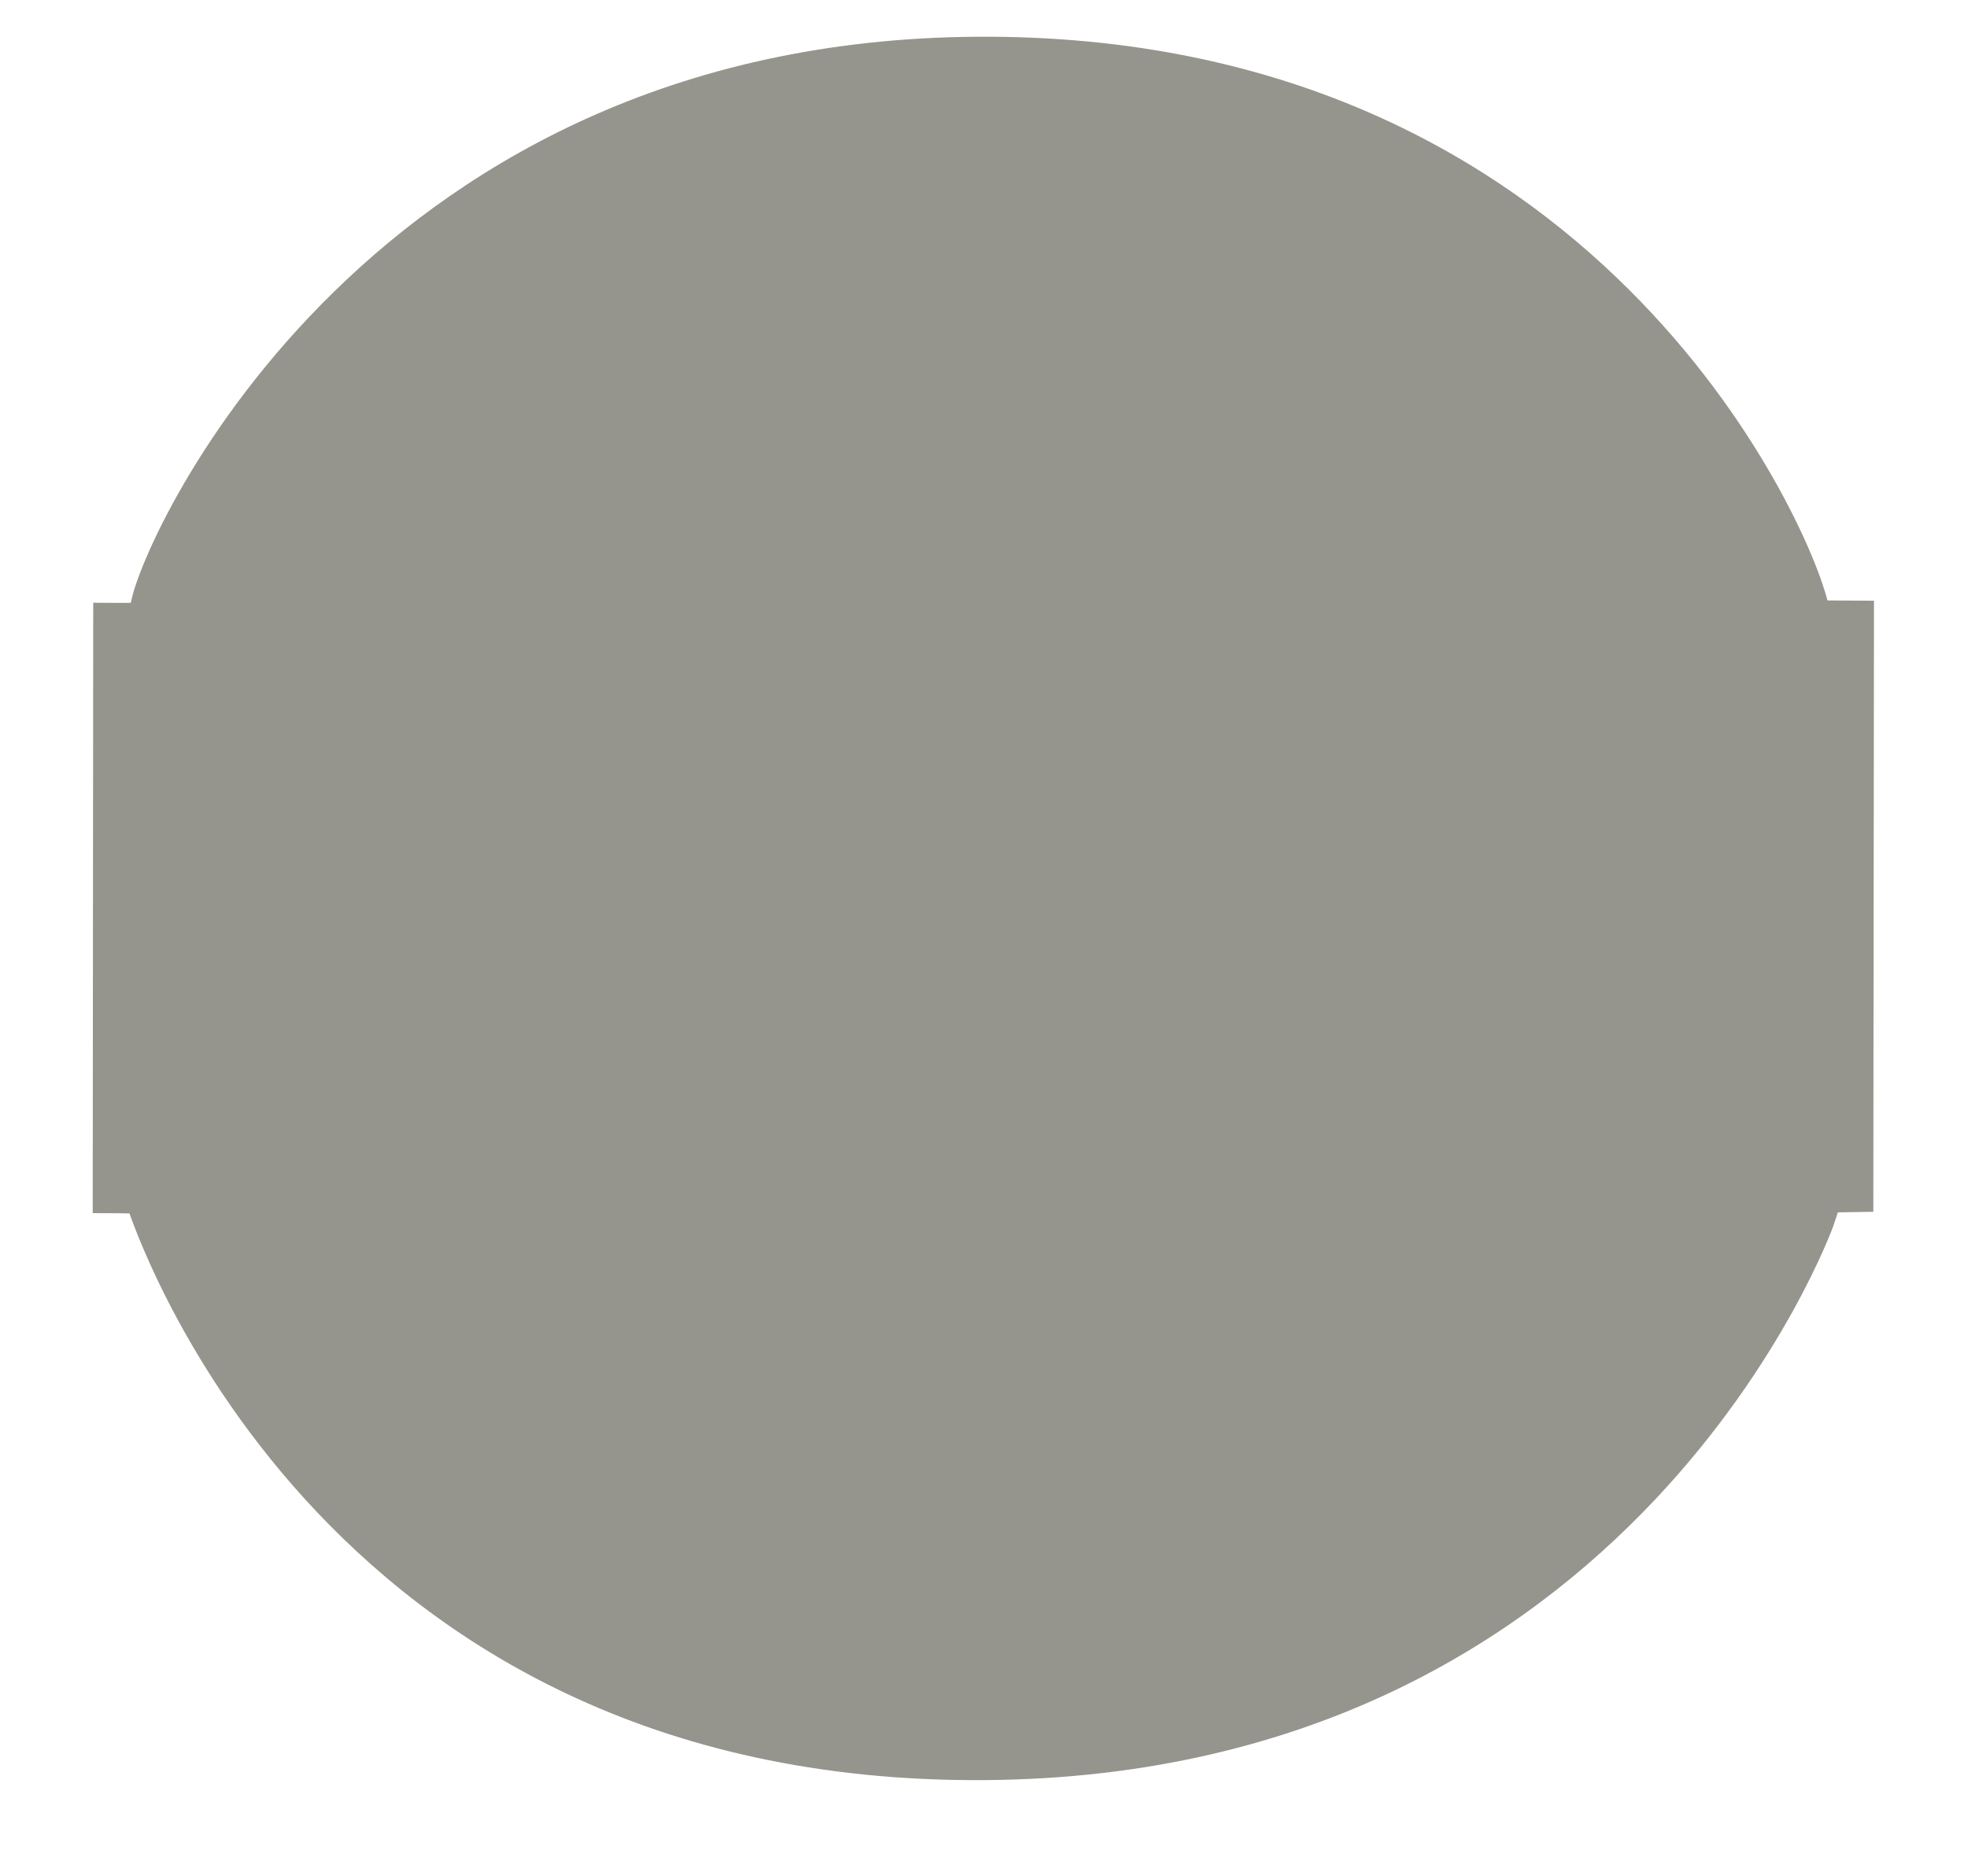 <?xml version="1.0" encoding="UTF-8" standalone="no"?>
<!DOCTYPE svg PUBLIC "-//W3C//DTD SVG 1.1//EN" "http://www.w3.org/Graphics/SVG/1.1/DTD/svg11.dtd">
<svg width="100%" height="100%" viewBox="0 0 513 489" version="1.1" xmlns="http://www.w3.org/2000/svg" xmlns:xlink="http://www.w3.org/1999/xlink" xml:space="preserve" xmlns:serif="http://www.serif.com/" style="fill-rule:evenodd;clip-rule:evenodd;stroke-linejoin:round;stroke-miterlimit:2;">
    <rect id="Artboard1" x="0" y="0" width="512.927" height="488.818" style="fill:none;"/>
    <g id="Untitled">
        <g id="F.Cu-solid">
            <path d="M476.356,156.504L488.49,156.583L488.32,315.86L479.08,316.006L477.91,319.517C477.91,319.517 426.699,462.623 256.955,463.995C80.757,465.419 34.13,316.299 33.718,316.283C33.339,316.269 29.326,316.211 24.168,316.213L24.301,157.104C24.301,157.104 33.472,157.186 34.094,157.13C34.12,156.864 34.116,157.111 34.183,156.761C37.64,138.631 97.085,8.628 258.386,9.574C415.926,10.498 471.031,134.996 476.356,156.504Z" style="fill:rgb(149,149,141);fill-rule:nonzero;"/>
        </g>
    </g>
</svg>
